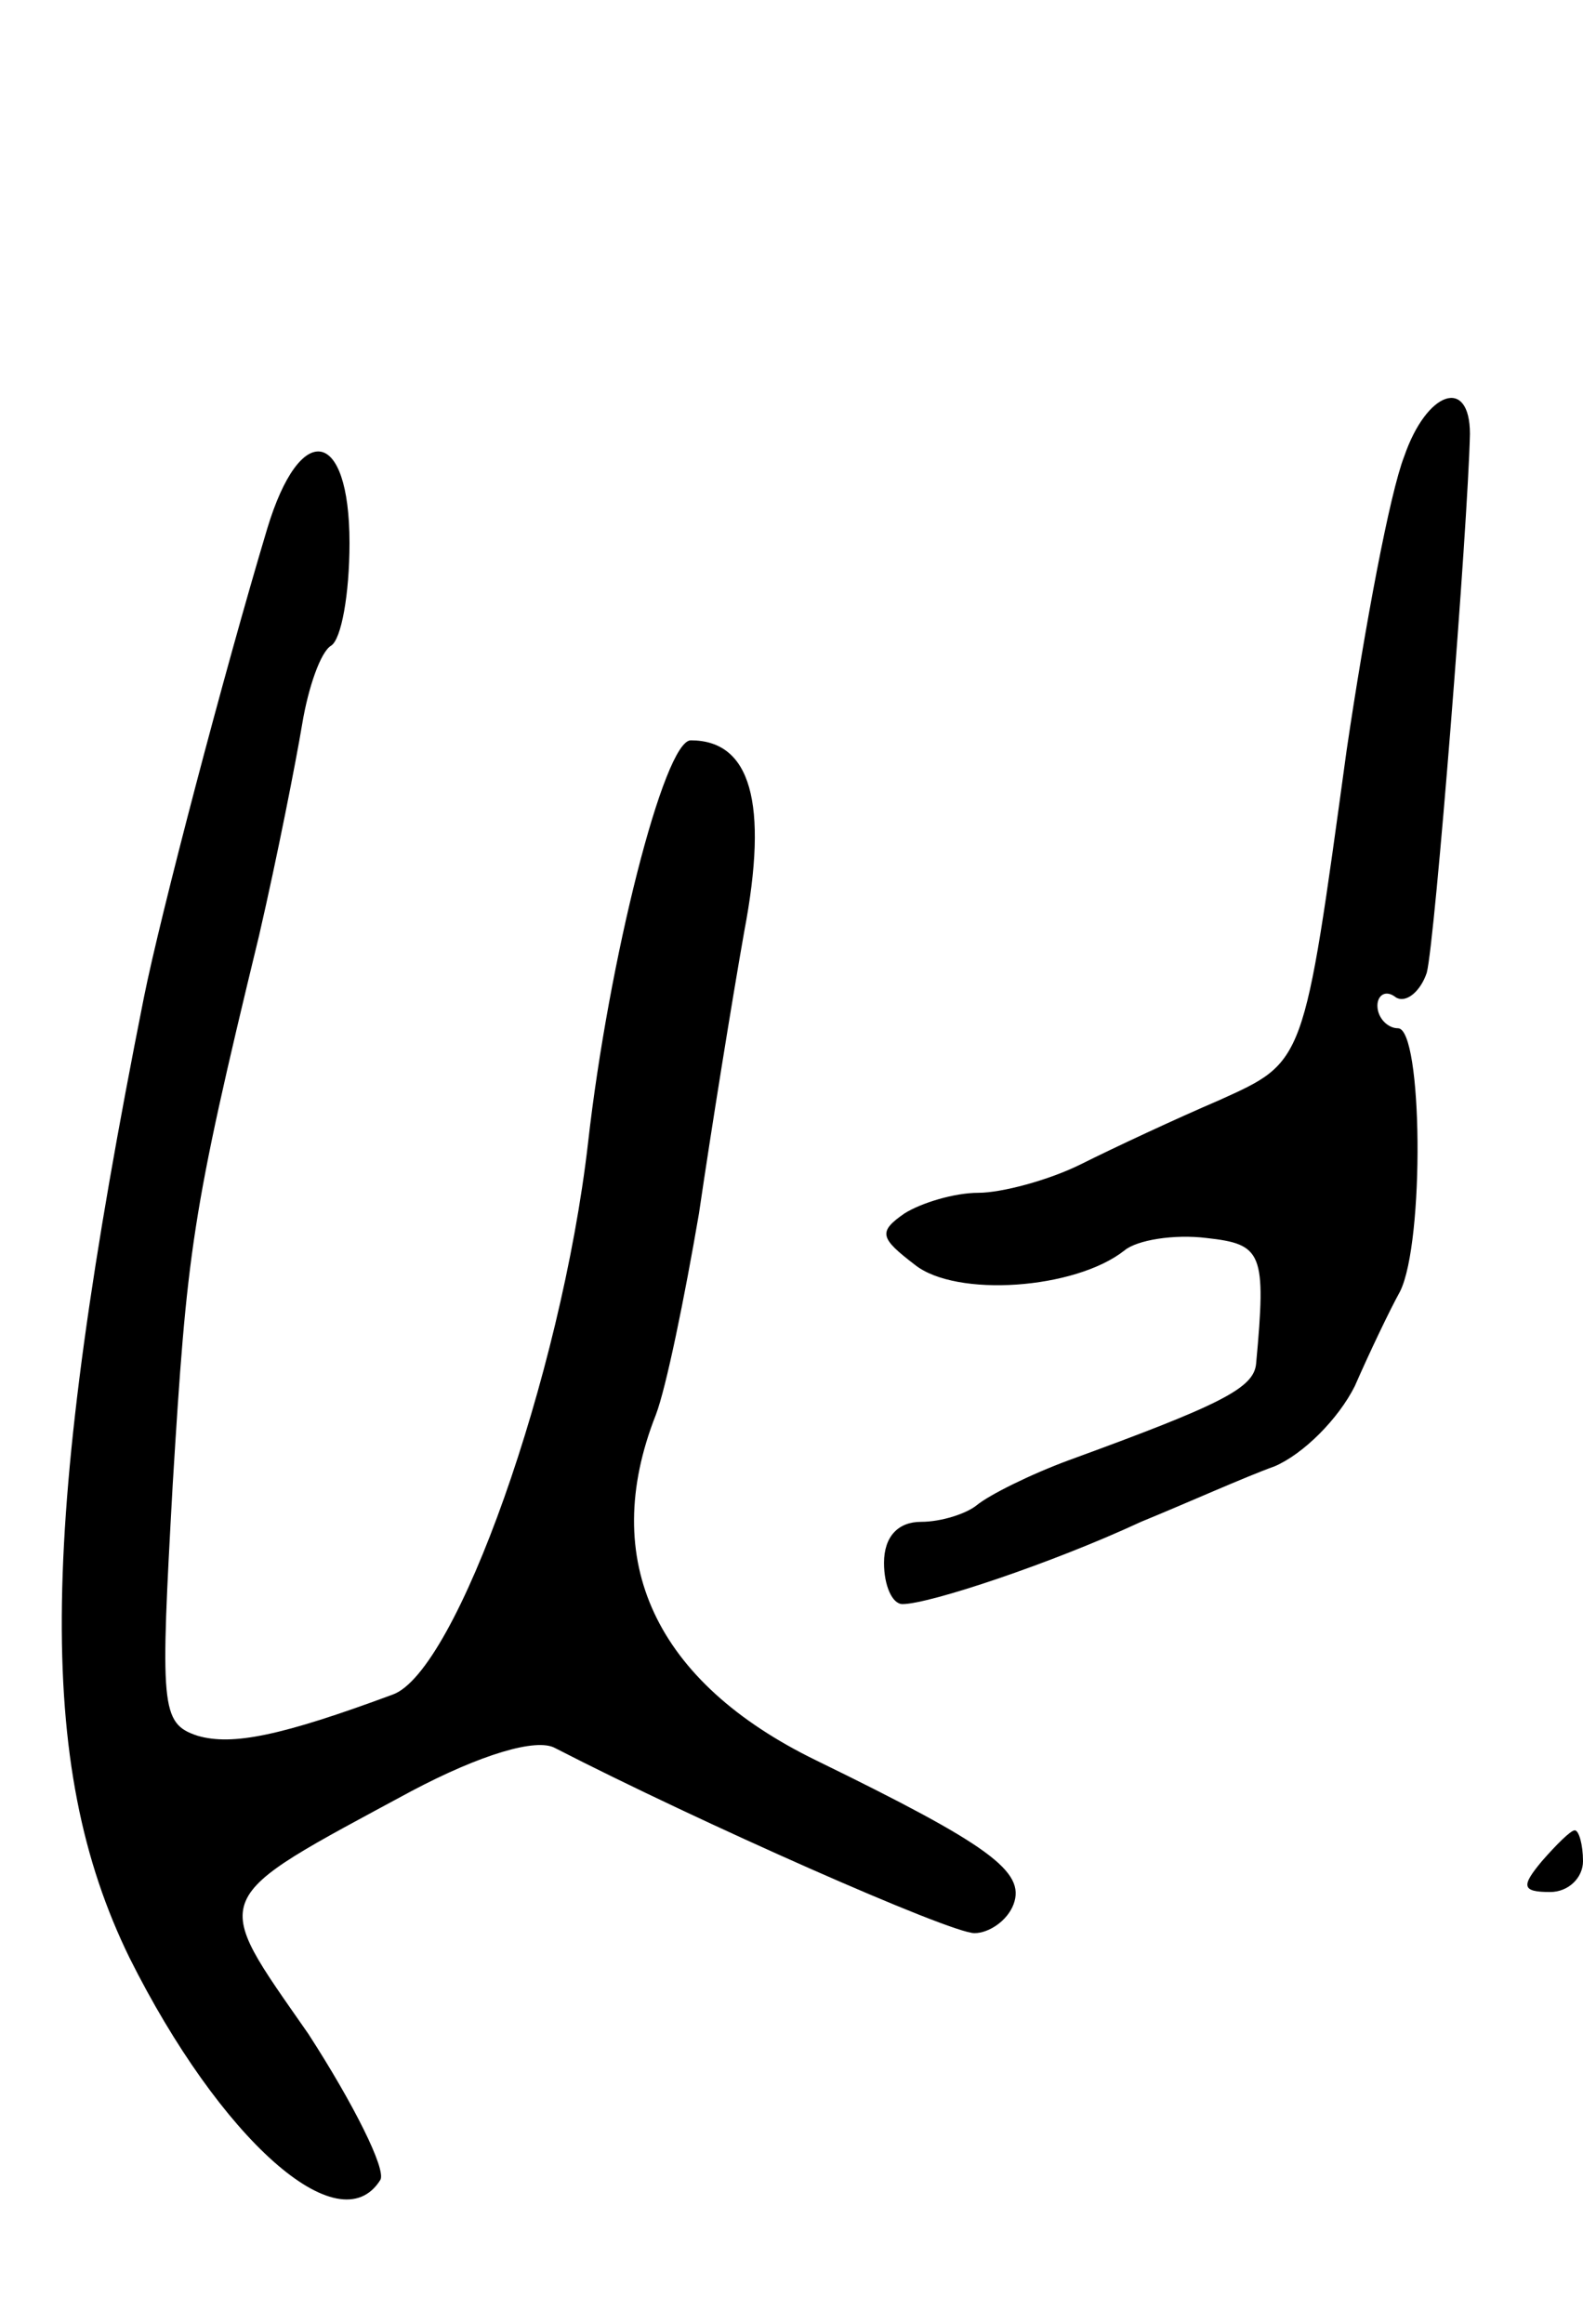 <svg version="1.0" xmlns="http://www.w3.org/2000/svg"
 width="77pt" height="113pt" viewBox="0 0 77 113"
 preserveAspectRatio="xMidYMid meet">
<g transform="translate(0,113) scale(0.1,-0.1)"
fill="#000000" stroke="none">
<path d="M683 908 c-7 -18 -19 -82 -28 -143 -21 -153 -20 -151 -62 -170 -21
-9 -51 -23 -67 -31 -16 -8 -39 -14 -50 -14 -12 0 -28 -5 -36 -10 -13 -9 -12
-12 5 -25 20 -16 78 -12 102 7 6 5 24 8 40 6 27 -3 29 -7 24 -61 -1 -12 -17
-20 -91 -47 -19 -7 -39 -17 -45 -22 -5 -4 -17 -8 -27 -8 -11 0 -18 -7 -18 -20
0 -11 4 -20 9 -20 13 0 73 20 116 40 22 9 51 22 65 27 14 6 31 23 39 39 7 16
17 37 22 46 12 24 11 128 -1 128 -5 0 -10 5 -10 11 0 5 4 8 9 4 5 -3 12 3 15
12 4 15 20 217 21 262 0 28 -21 21 -32 -11z"/>
<path d="M130 873 c-21 -70 -52 -188 -60 -228 -51 -256 -53 -373 -7 -467 44
-88 102 -140 122 -108 3 5 -13 37 -35 71 -48 69 -50 64 50 118 34 18 61 26 70
21 70 -36 192 -90 204 -90 7 0 16 6 19 14 6 16 -12 29 -96 70 -78 38 -106 97
-78 168 5 13 14 57 21 98 6 41 16 103 22 137 12 63 3 93 -26 93 -13 0 -40
-107 -50 -196 -13 -113 -64 -257 -95 -268 -54 -20 -78 -25 -95 -20 -18 6 -18
14 -12 122 7 114 9 131 42 267 9 39 18 85 21 103 3 18 9 35 14 38 5 3 9 25 9
50 0 56 -24 60 -40 7z"/>
<path d="M750 225 c-10 -12 -10 -15 4 -15 9 0 16 7 16 15 0 8 -2 15 -4 15 -2
0 -9 -7 -16 -15z"/>
</g>
</svg>
